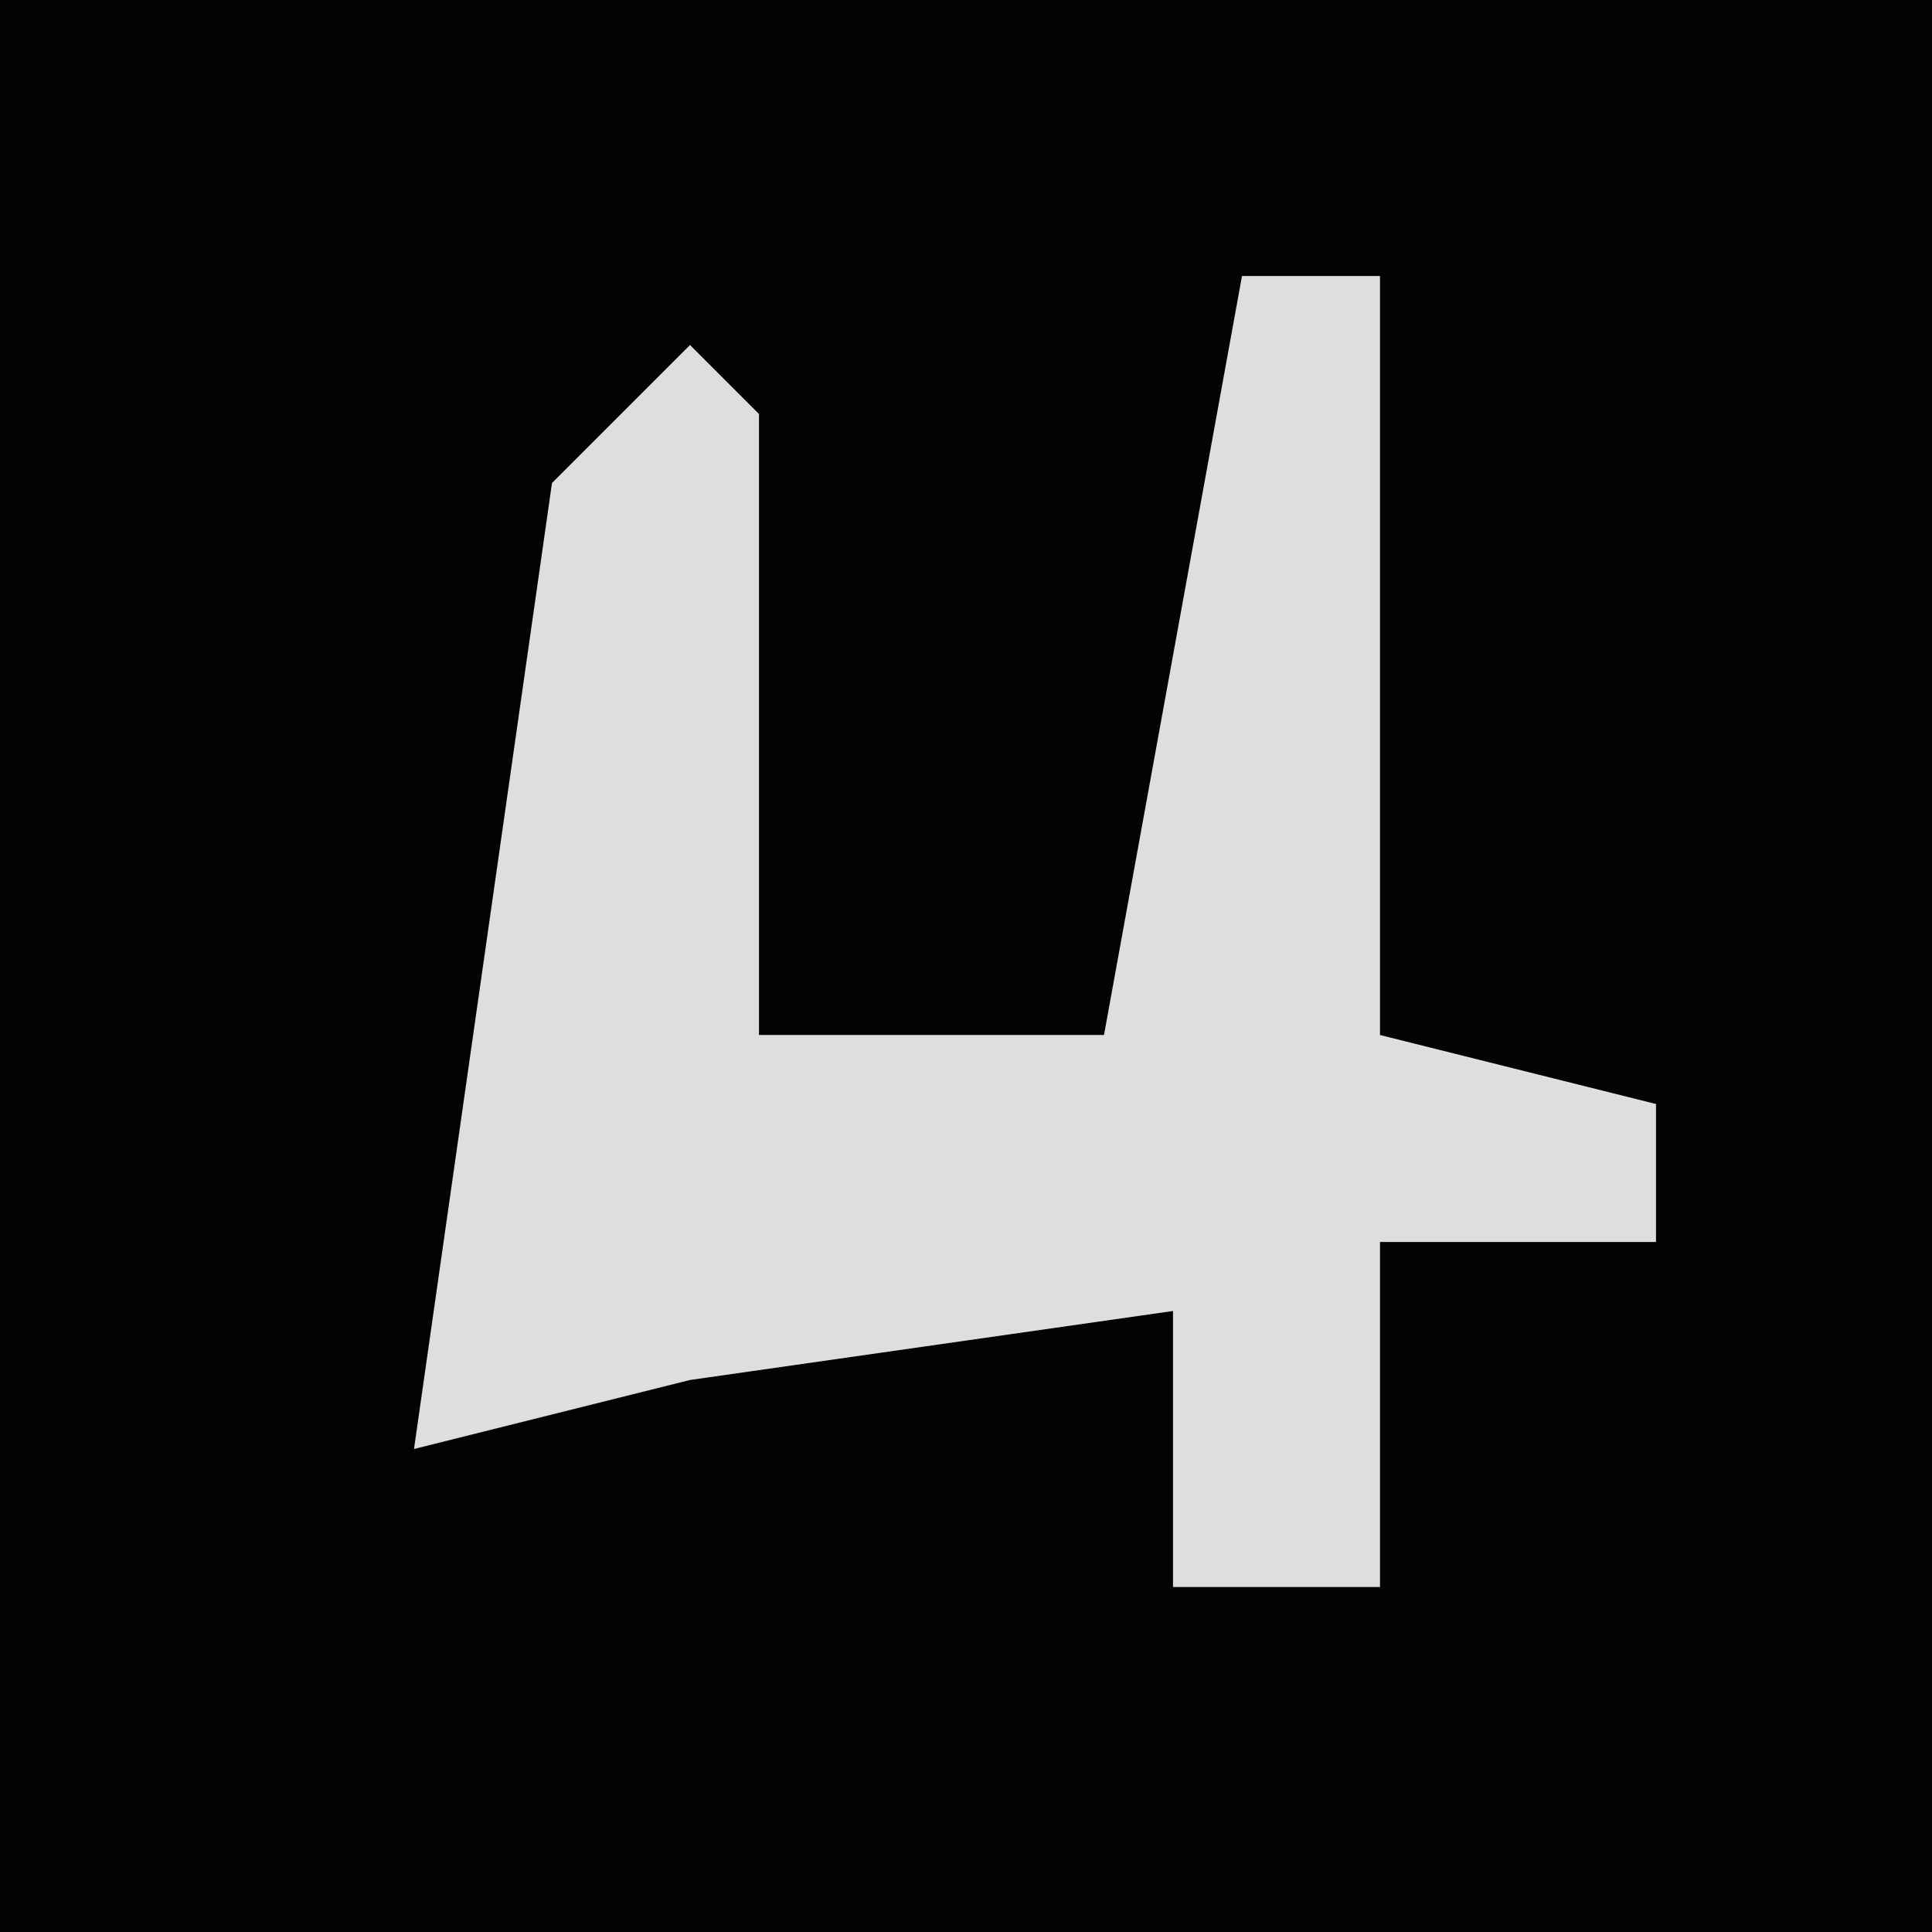 <?xml version="1.0" encoding="UTF-8"?>
<svg version="1.1" xmlns="http://www.w3.org/2000/svg" width="28" height="28">
<path d="M0,0 L28,0 L28,28 L0,28 Z " fill="#030303" transform="translate(0,0)"/>
<path d="M0,0 L2,0 L2,11 L6,12 L6,14 L2,14 L2,19 L-1,19 L-1,15 L-8,16 L-12,17 L-10,3 L-8,1 L-7,2 L-7,11 L-2,11 Z " fill="#DEDEDE" transform="translate(18,4)"/>
</svg>
